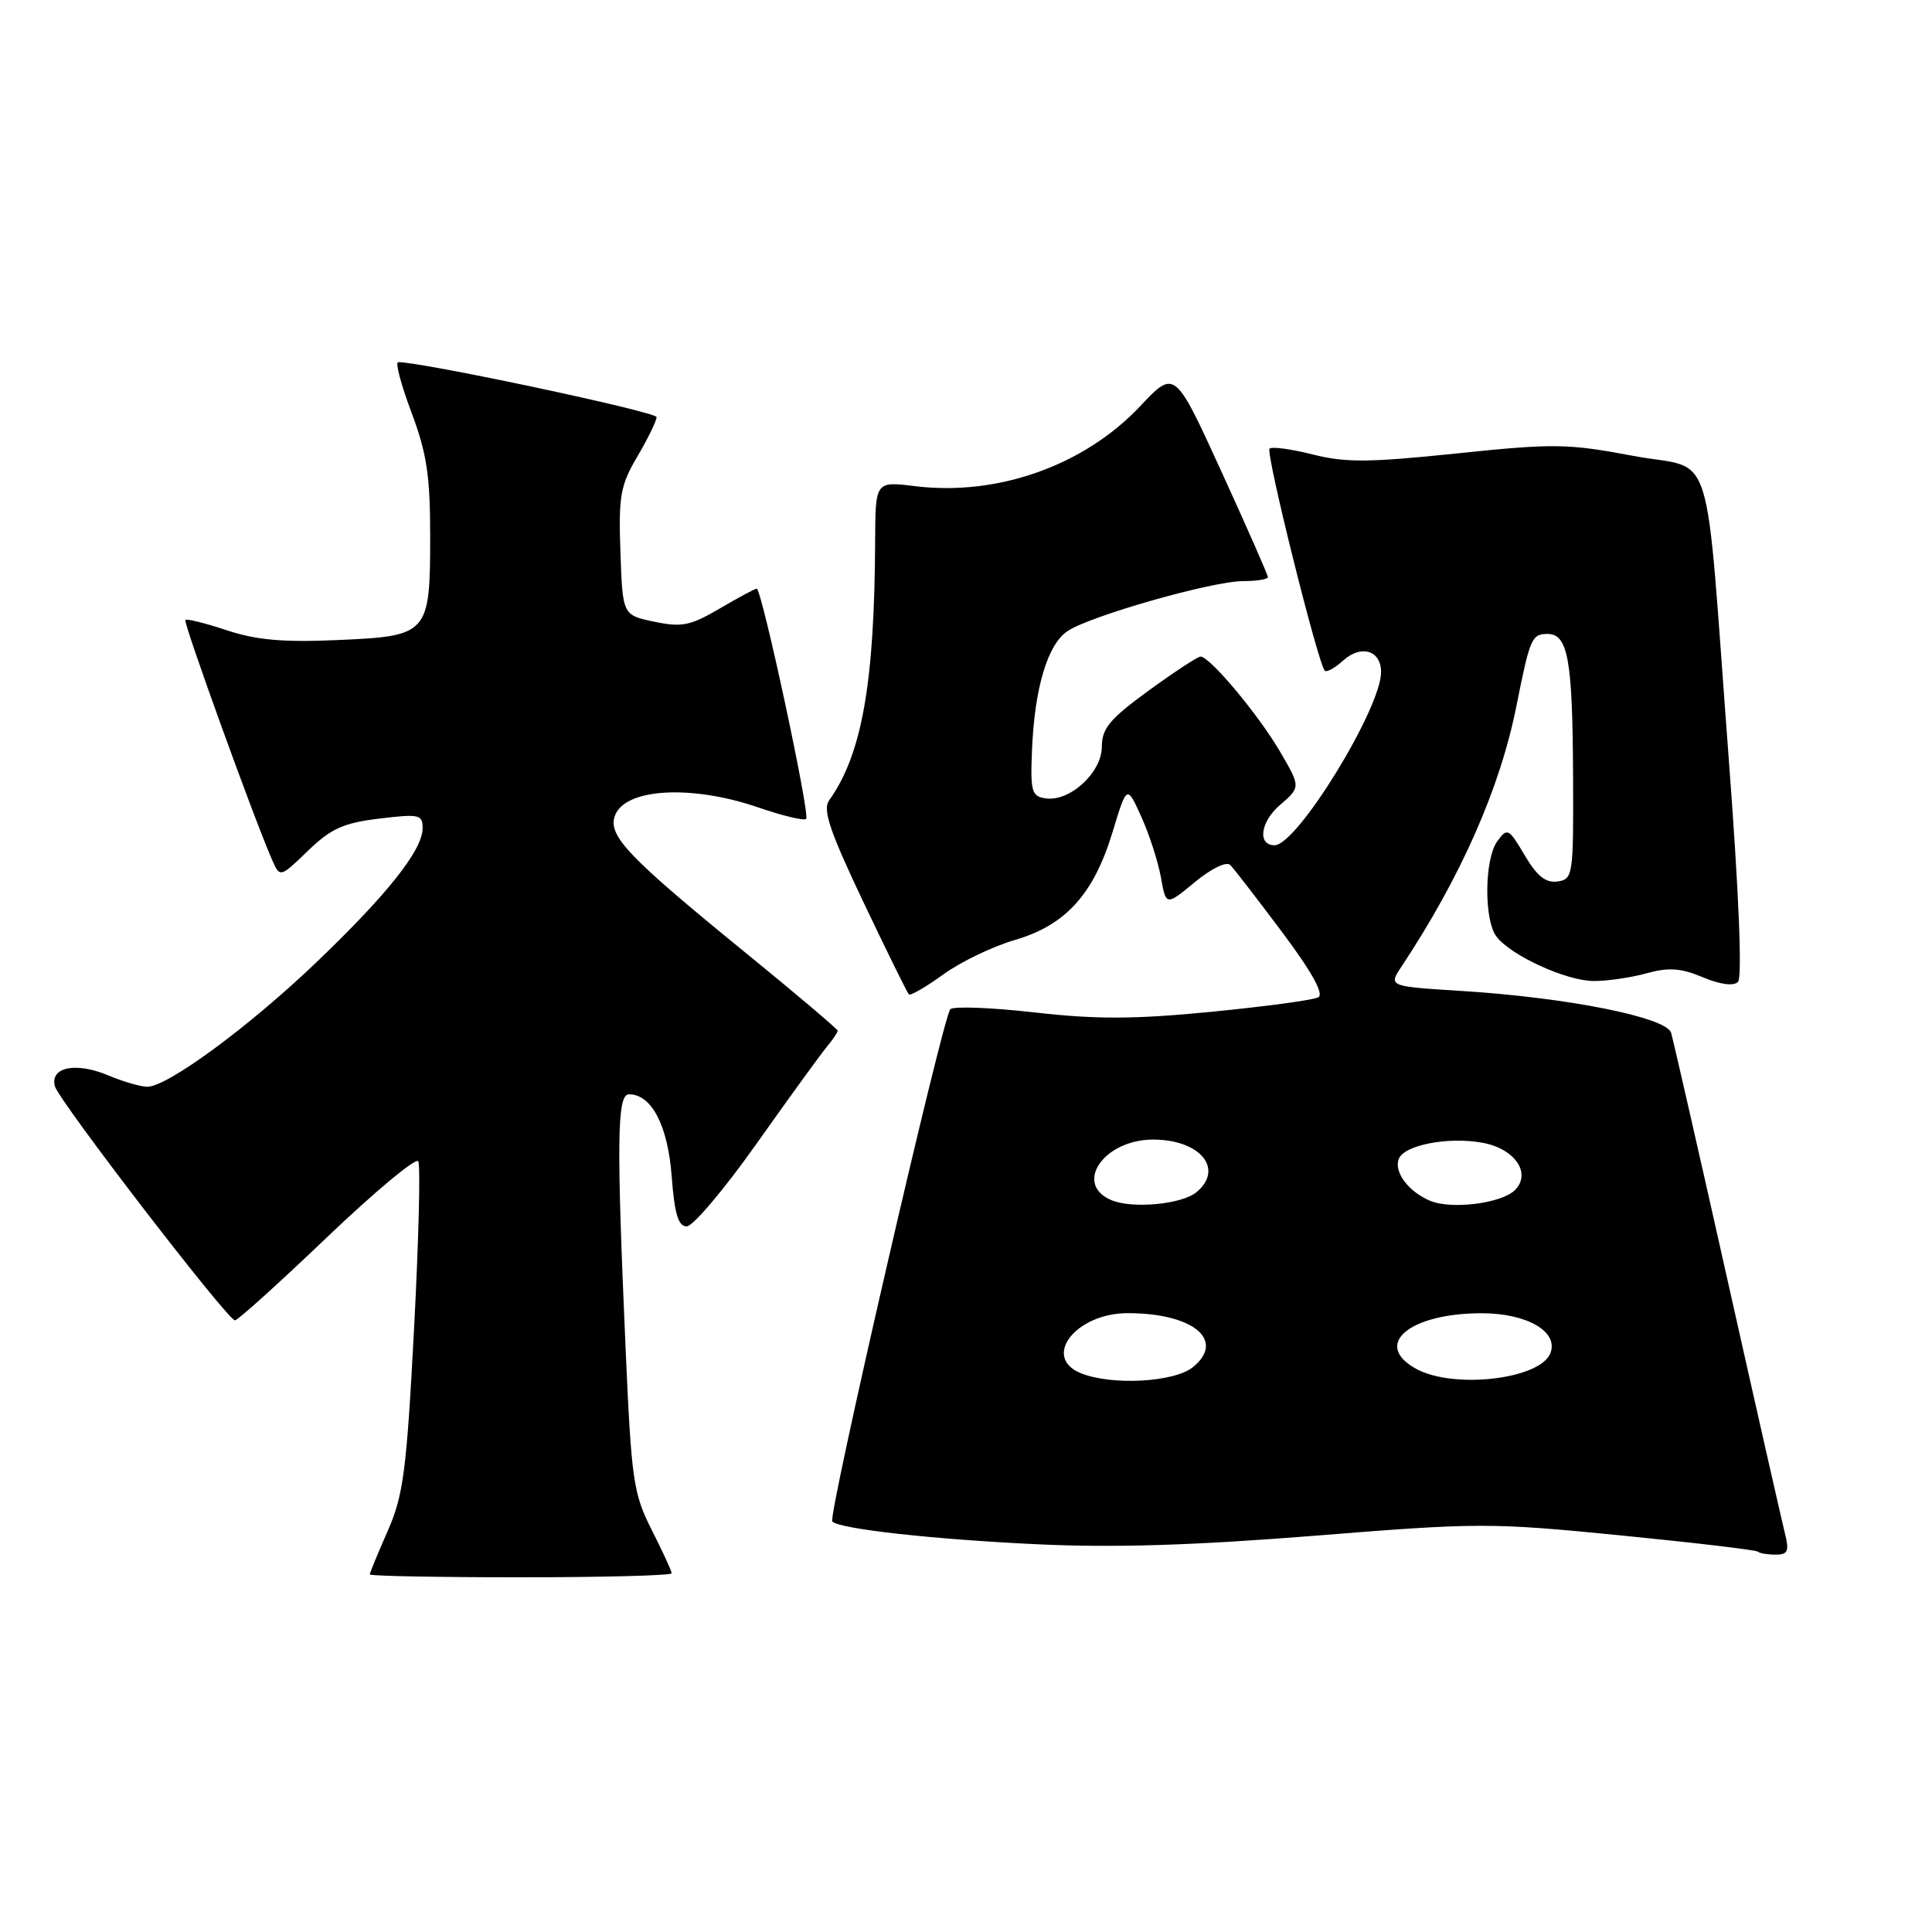 <?xml version="1.0" encoding="UTF-8" standalone="no"?>
<!DOCTYPE svg PUBLIC "-//W3C//DTD SVG 1.1//EN" "http://www.w3.org/Graphics/SVG/1.1/DTD/svg11.dtd" >
<svg xmlns="http://www.w3.org/2000/svg" xmlns:xlink="http://www.w3.org/1999/xlink" version="1.1" viewBox="0 0 256 256">
 <g >
 <path fill="currentColor"
d=" M 89.00 208.47 C 89.00 208.17 87.81 205.59 86.36 202.73 C 83.92 197.91 83.67 196.17 82.91 179.01 C 81.68 151.11 81.75 145.00 83.35 145.00 C 86.34 145.00 88.49 149.13 89.00 155.85 C 89.38 160.86 89.87 162.50 91.00 162.50 C 91.82 162.50 96.00 157.55 100.28 151.50 C 104.56 145.45 108.73 139.71 109.53 138.74 C 110.34 137.77 111.00 136.80 111.00 136.58 C 111.00 136.37 105.49 131.70 98.75 126.21 C 83.35 113.66 80.61 110.80 81.44 108.20 C 82.62 104.46 91.49 103.90 100.51 107.00 C 103.71 108.10 106.55 108.78 106.82 108.51 C 107.37 107.96 100.93 78.00 100.27 78.00 C 100.04 78.00 97.84 79.18 95.37 80.63 C 91.47 82.92 90.33 83.14 86.69 82.38 C 82.50 81.50 82.50 81.50 82.21 73.16 C 81.95 65.73 82.19 64.34 84.46 60.48 C 85.86 58.10 87.00 55.75 87.00 55.27 C 87.00 54.57 55.75 47.93 52.76 47.99 C 52.35 47.99 53.14 50.98 54.51 54.62 C 56.54 60.01 57.00 63.04 57.00 70.93 C 57.00 84.05 56.80 84.29 44.72 84.81 C 37.52 85.13 33.95 84.81 30.04 83.51 C 27.20 82.57 24.73 81.95 24.56 82.15 C 24.26 82.48 33.72 108.64 36.04 113.90 C 37.10 116.31 37.10 116.31 40.80 112.74 C 43.85 109.79 45.51 109.04 50.25 108.47 C 55.54 107.83 56.00 107.93 56.00 109.73 C 56.00 112.63 51.36 118.48 41.86 127.57 C 32.97 136.07 22.19 144.00 19.52 144.00 C 18.65 144.00 16.30 143.32 14.31 142.48 C 10.02 140.69 6.61 141.40 7.27 143.93 C 7.77 145.83 30.11 174.88 31.13 174.95 C 31.48 174.98 36.95 170.04 43.30 163.97 C 49.65 157.91 55.11 153.36 55.42 153.87 C 55.73 154.38 55.48 164.40 54.86 176.15 C 53.87 194.94 53.45 198.14 51.37 202.87 C 50.06 205.83 49.00 208.42 49.00 208.62 C 49.00 208.83 58.00 209.00 69.00 209.00 C 80.00 209.00 89.00 208.76 89.00 208.47 Z  M 236.53 203.25 C 236.15 201.74 232.70 186.55 228.88 169.50 C 225.06 152.45 221.70 137.76 221.43 136.85 C 220.81 134.80 207.81 132.20 193.73 131.31 C 183.97 130.70 183.97 130.70 185.69 128.10 C 193.59 116.18 198.79 104.38 200.95 93.47 C 202.72 84.58 202.97 84.00 205.05 84.00 C 207.77 84.00 208.38 87.37 208.44 103.00 C 208.50 116.01 208.42 116.51 206.38 116.80 C 204.83 117.02 203.66 116.10 202.03 113.33 C 199.91 109.74 199.73 109.65 198.40 111.47 C 196.69 113.81 196.61 121.91 198.29 124.10 C 200.21 126.63 207.60 130.00 211.21 129.99 C 213.02 129.99 216.17 129.53 218.20 128.96 C 221.09 128.16 222.72 128.27 225.63 129.49 C 227.94 130.46 229.71 130.69 230.29 130.11 C 230.87 129.53 230.42 118.45 229.09 100.84 C 225.81 57.40 227.40 62.48 216.39 60.40 C 207.72 58.77 205.89 58.74 193.05 60.08 C 181.41 61.29 178.28 61.32 173.95 60.22 C 171.09 59.50 168.52 59.15 168.22 59.45 C 167.68 59.98 174.65 87.98 175.54 88.87 C 175.79 89.12 176.87 88.52 177.96 87.54 C 180.35 85.37 183.00 86.17 183.00 89.05 C 183.00 93.89 171.87 112.00 168.89 112.00 C 166.59 112.00 167.00 108.91 169.59 106.68 C 172.36 104.29 172.36 104.29 169.57 99.52 C 166.70 94.64 160.31 87.00 159.08 87.00 C 158.71 87.00 155.61 89.03 152.20 91.51 C 147.05 95.26 146.00 96.52 146.00 98.94 C 146.00 102.36 141.77 106.25 138.56 105.79 C 136.71 105.53 136.52 104.89 136.74 99.50 C 137.07 91.20 138.81 85.35 141.49 83.60 C 144.58 81.57 160.67 77.00 164.71 77.00 C 166.52 77.00 168.00 76.76 168.00 76.47 C 168.00 76.17 165.22 69.87 161.83 62.45 C 155.66 48.96 155.66 48.96 151.08 53.82 C 143.67 61.69 132.20 65.76 121.25 64.42 C 116.00 63.77 116.00 63.77 115.96 71.63 C 115.88 90.57 114.21 99.96 109.86 106.06 C 108.98 107.29 109.94 110.12 114.39 119.50 C 117.50 126.03 120.21 131.55 120.43 131.76 C 120.64 131.97 122.69 130.78 124.99 129.12 C 127.29 127.45 131.56 125.40 134.48 124.55 C 141.21 122.59 144.93 118.48 147.43 110.22 C 149.32 103.99 149.32 103.99 151.24 108.25 C 152.30 110.59 153.46 114.20 153.83 116.27 C 154.50 120.04 154.50 120.04 158.32 116.89 C 160.51 115.08 162.51 114.11 163.02 114.62 C 163.50 115.10 166.58 119.10 169.88 123.50 C 173.84 128.80 175.46 131.72 174.68 132.15 C 174.03 132.51 167.65 133.37 160.49 134.07 C 150.27 135.07 145.25 135.08 137.06 134.15 C 131.33 133.50 126.31 133.31 125.92 133.73 C 124.91 134.82 109.66 200.99 110.28 201.61 C 111.27 202.60 123.67 203.98 137.59 204.63 C 147.61 205.10 158.21 204.77 174.25 203.49 C 195.88 201.75 197.55 201.75 214.66 203.44 C 224.47 204.41 232.69 205.38 232.92 205.60 C 233.15 205.82 234.21 206.00 235.28 206.00 C 236.89 206.00 237.10 205.54 236.53 203.25 Z  M 143.25 181.97 C 137.99 179.86 142.54 174.00 149.43 174.00 C 158.12 174.00 162.45 177.60 158.06 181.16 C 155.58 183.16 147.34 183.61 143.25 181.97 Z  M 187.69 181.40 C 181.82 178.21 186.65 174.04 196.25 174.01 C 202.30 174.00 206.54 176.43 205.44 179.29 C 204.12 182.75 192.68 184.10 187.69 181.40 Z  M 147.25 159.02 C 142.21 156.88 146.28 151.00 152.79 151.00 C 159.03 151.00 162.25 154.89 158.54 157.97 C 156.58 159.59 150.04 160.20 147.25 159.02 Z  M 189.47 159.10 C 186.60 157.87 184.68 155.29 185.34 153.57 C 186.05 151.71 191.96 150.58 196.49 151.43 C 200.75 152.23 202.95 155.48 200.74 157.69 C 198.96 159.47 192.26 160.30 189.47 159.10 Z "/>
</g>
</svg>